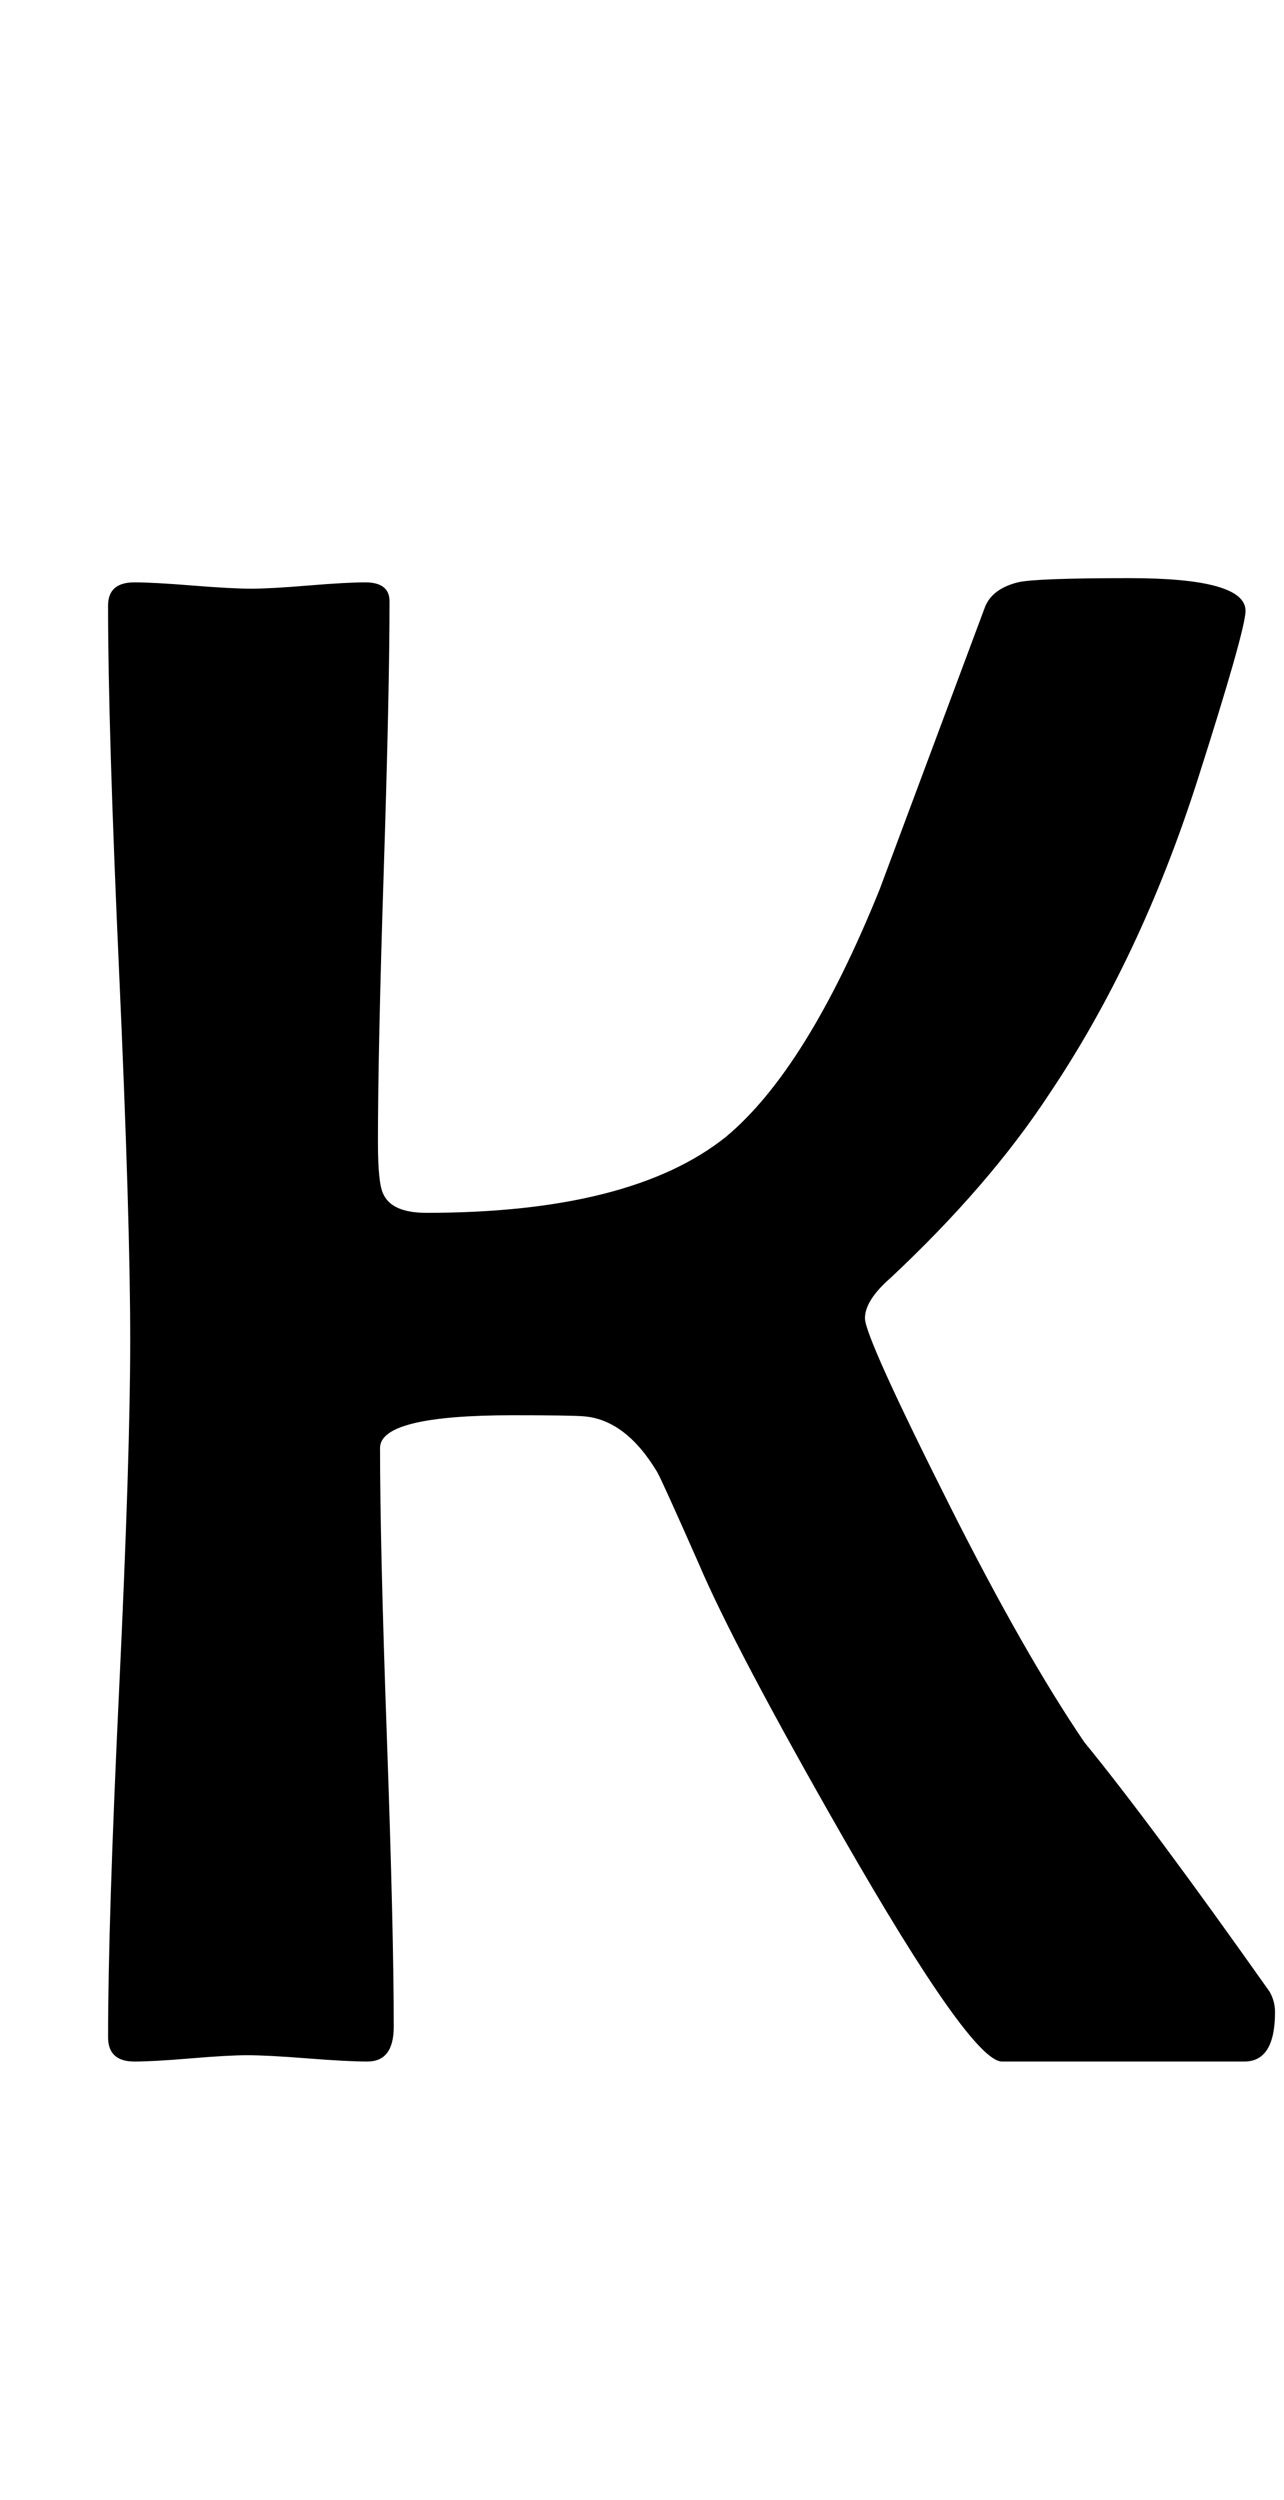 <?xml version="1.0" encoding="utf-8"?>
<!-- Generator: Adobe Illustrator 16.0.2, SVG Export Plug-In . SVG Version: 6.00 Build 0)  -->
<!DOCTYPE svg PUBLIC "-//W3C//DTD SVG 1.1//EN" "http://www.w3.org/Graphics/SVG/1.1/DTD/svg11.dtd">
<svg version="1.1" id="Layer_1" xmlns="http://www.w3.org/2000/svg" xmlns:xlink="http://www.w3.org/1999/xlink" x="0px" y="0px"
	 width="113px" height="220px" viewBox="0 0 113 220" enable-background="new 0 0 113 220" xml:space="preserve">
<path d="M112.21,177.046c0,2.908-0.897,4.36-2.69,4.36H88.182c-1.794,0-6.464-6.587-14.009-19.761
	c-6.371-11.133-10.608-19.172-12.71-24.121c-2.104-4.762-3.31-7.422-3.618-7.979c-1.855-3.092-4.021-4.731-6.494-4.917
	c-0.742-0.061-2.815-0.093-6.216-0.093c-7.793,0-11.689,0.96-11.689,2.876c0,5.691,0.2,14.194,0.603,25.513
	c0.401,11.318,0.603,19.793,0.603,25.42c0,2.041-0.774,3.062-2.319,3.062c-1.176,0-2.938-0.093-5.288-0.278
	c-2.351-0.186-4.114-0.278-5.288-0.278c-1.113,0-2.769,0.093-4.963,0.278c-2.196,0.186-3.85,0.278-4.963,0.278
	c-1.547,0-2.319-0.71-2.319-2.134c0-6.803,0.325-17.023,0.974-30.661s0.974-23.857,0.974-30.662c0-7.174-0.325-17.951-0.974-32.331
	S9.51,60.462,9.51,53.286c0-1.359,0.772-2.041,2.319-2.041c1.113,0,2.813,0.093,5.103,0.278c2.288,0.186,4.02,0.278,5.195,0.278
	c1.113,0,2.783-0.093,5.01-0.278s3.896-0.278,5.01-0.278c1.422,0,2.134,0.557,2.134,1.67c0,5.258-0.171,13.174-0.51,23.75
	c-0.341,10.576-0.51,18.524-0.51,23.843c0,2.412,0.154,3.929,0.464,4.546c0.494,1.113,1.763,1.67,3.804,1.67
	c11.998,0,20.781-2.227,26.348-6.68c4.762-3.957,9.277-11.226,13.545-21.802c3.092-8.287,6.184-16.574,9.277-24.863
	c0.432-1.051,1.392-1.763,2.876-2.134c0.989-0.246,4.268-0.371,9.834-0.371c6.803,0,10.205,0.96,10.205,2.876
	c0,1.113-1.423,6.123-4.268,15.029c-3.34,10.391-7.67,19.545-12.988,27.461c-3.525,5.381-8.196,10.794-14.009,16.235
	c-1.484,1.299-2.227,2.475-2.227,3.525c0,1.113,2.505,6.649,7.515,16.606c4.329,8.598,8.257,15.493,11.782,20.688
	c3.896,4.764,9.338,12.093,16.328,21.987C112.055,175.84,112.21,176.429,112.21,177.046z"/>
</svg>
